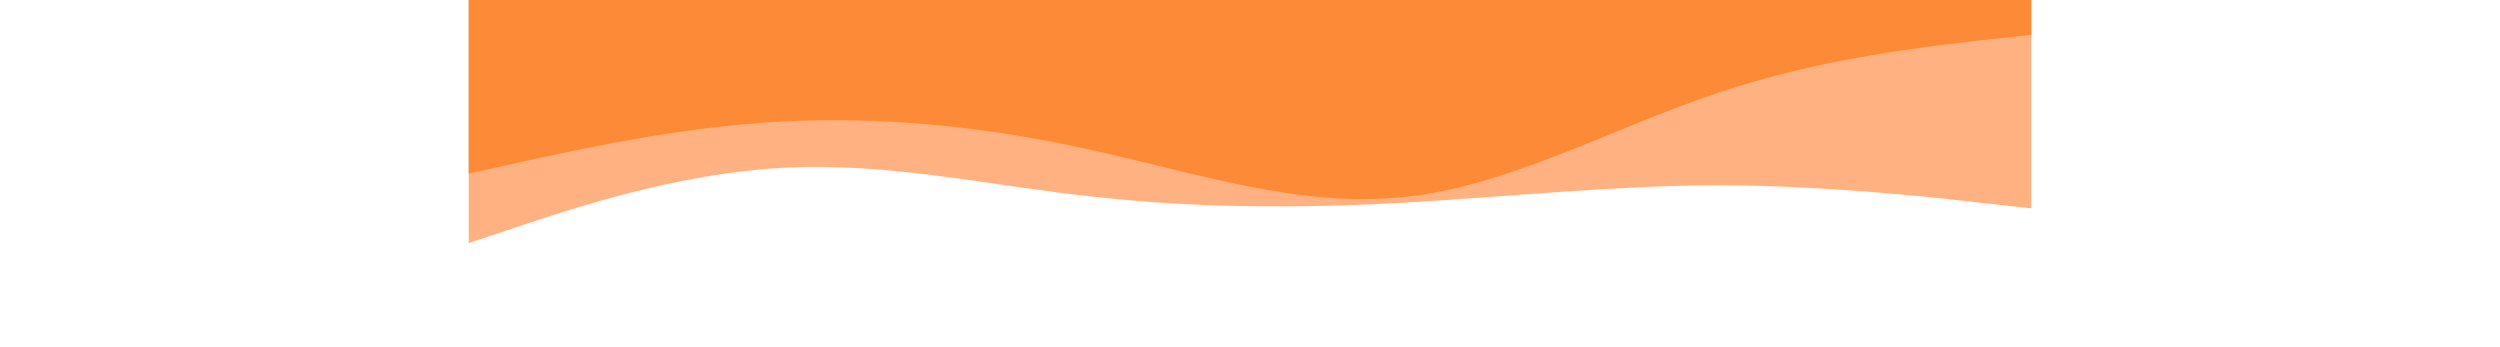 <svg width="100%" height="200px" viewBox="0 0 1440 320" xmlns="http://www.w3.org/2000/svg">
  <path fill="#f57c00" fill-opacity="1" d="M0,160L48,149.3C96,139,192,117,288,112C384,107,480,117,576,138.7C672,160,768,192,864,181.3C960,171,1056,117,1152,85.3C1248,53,1344,43,1392,37.3L1440,32L1440,0L1392,0C1344,0,1248,0,1152,0C1056,0,960,0,864,0C768,0,672,0,576,0C480,0,384,0,288,0C192,0,96,0,48,0L0,0Z"></path>
  <path fill="#ff914d" fill-opacity="0.7" d="M0,224L48,208C96,192,192,160,288,154.7C384,149,480,171,576,181.3C672,192,768,192,864,186.7C960,181,1056,171,1152,170.7C1248,171,1344,181,1392,186.7L1440,192L1440,0L1392,0C1344,0,1248,0,1152,0C1056,0,960,0,864,0C768,0,672,0,576,0C480,0,384,0,288,0C192,0,96,0,48,0L0,0Z"></path>
</svg>
